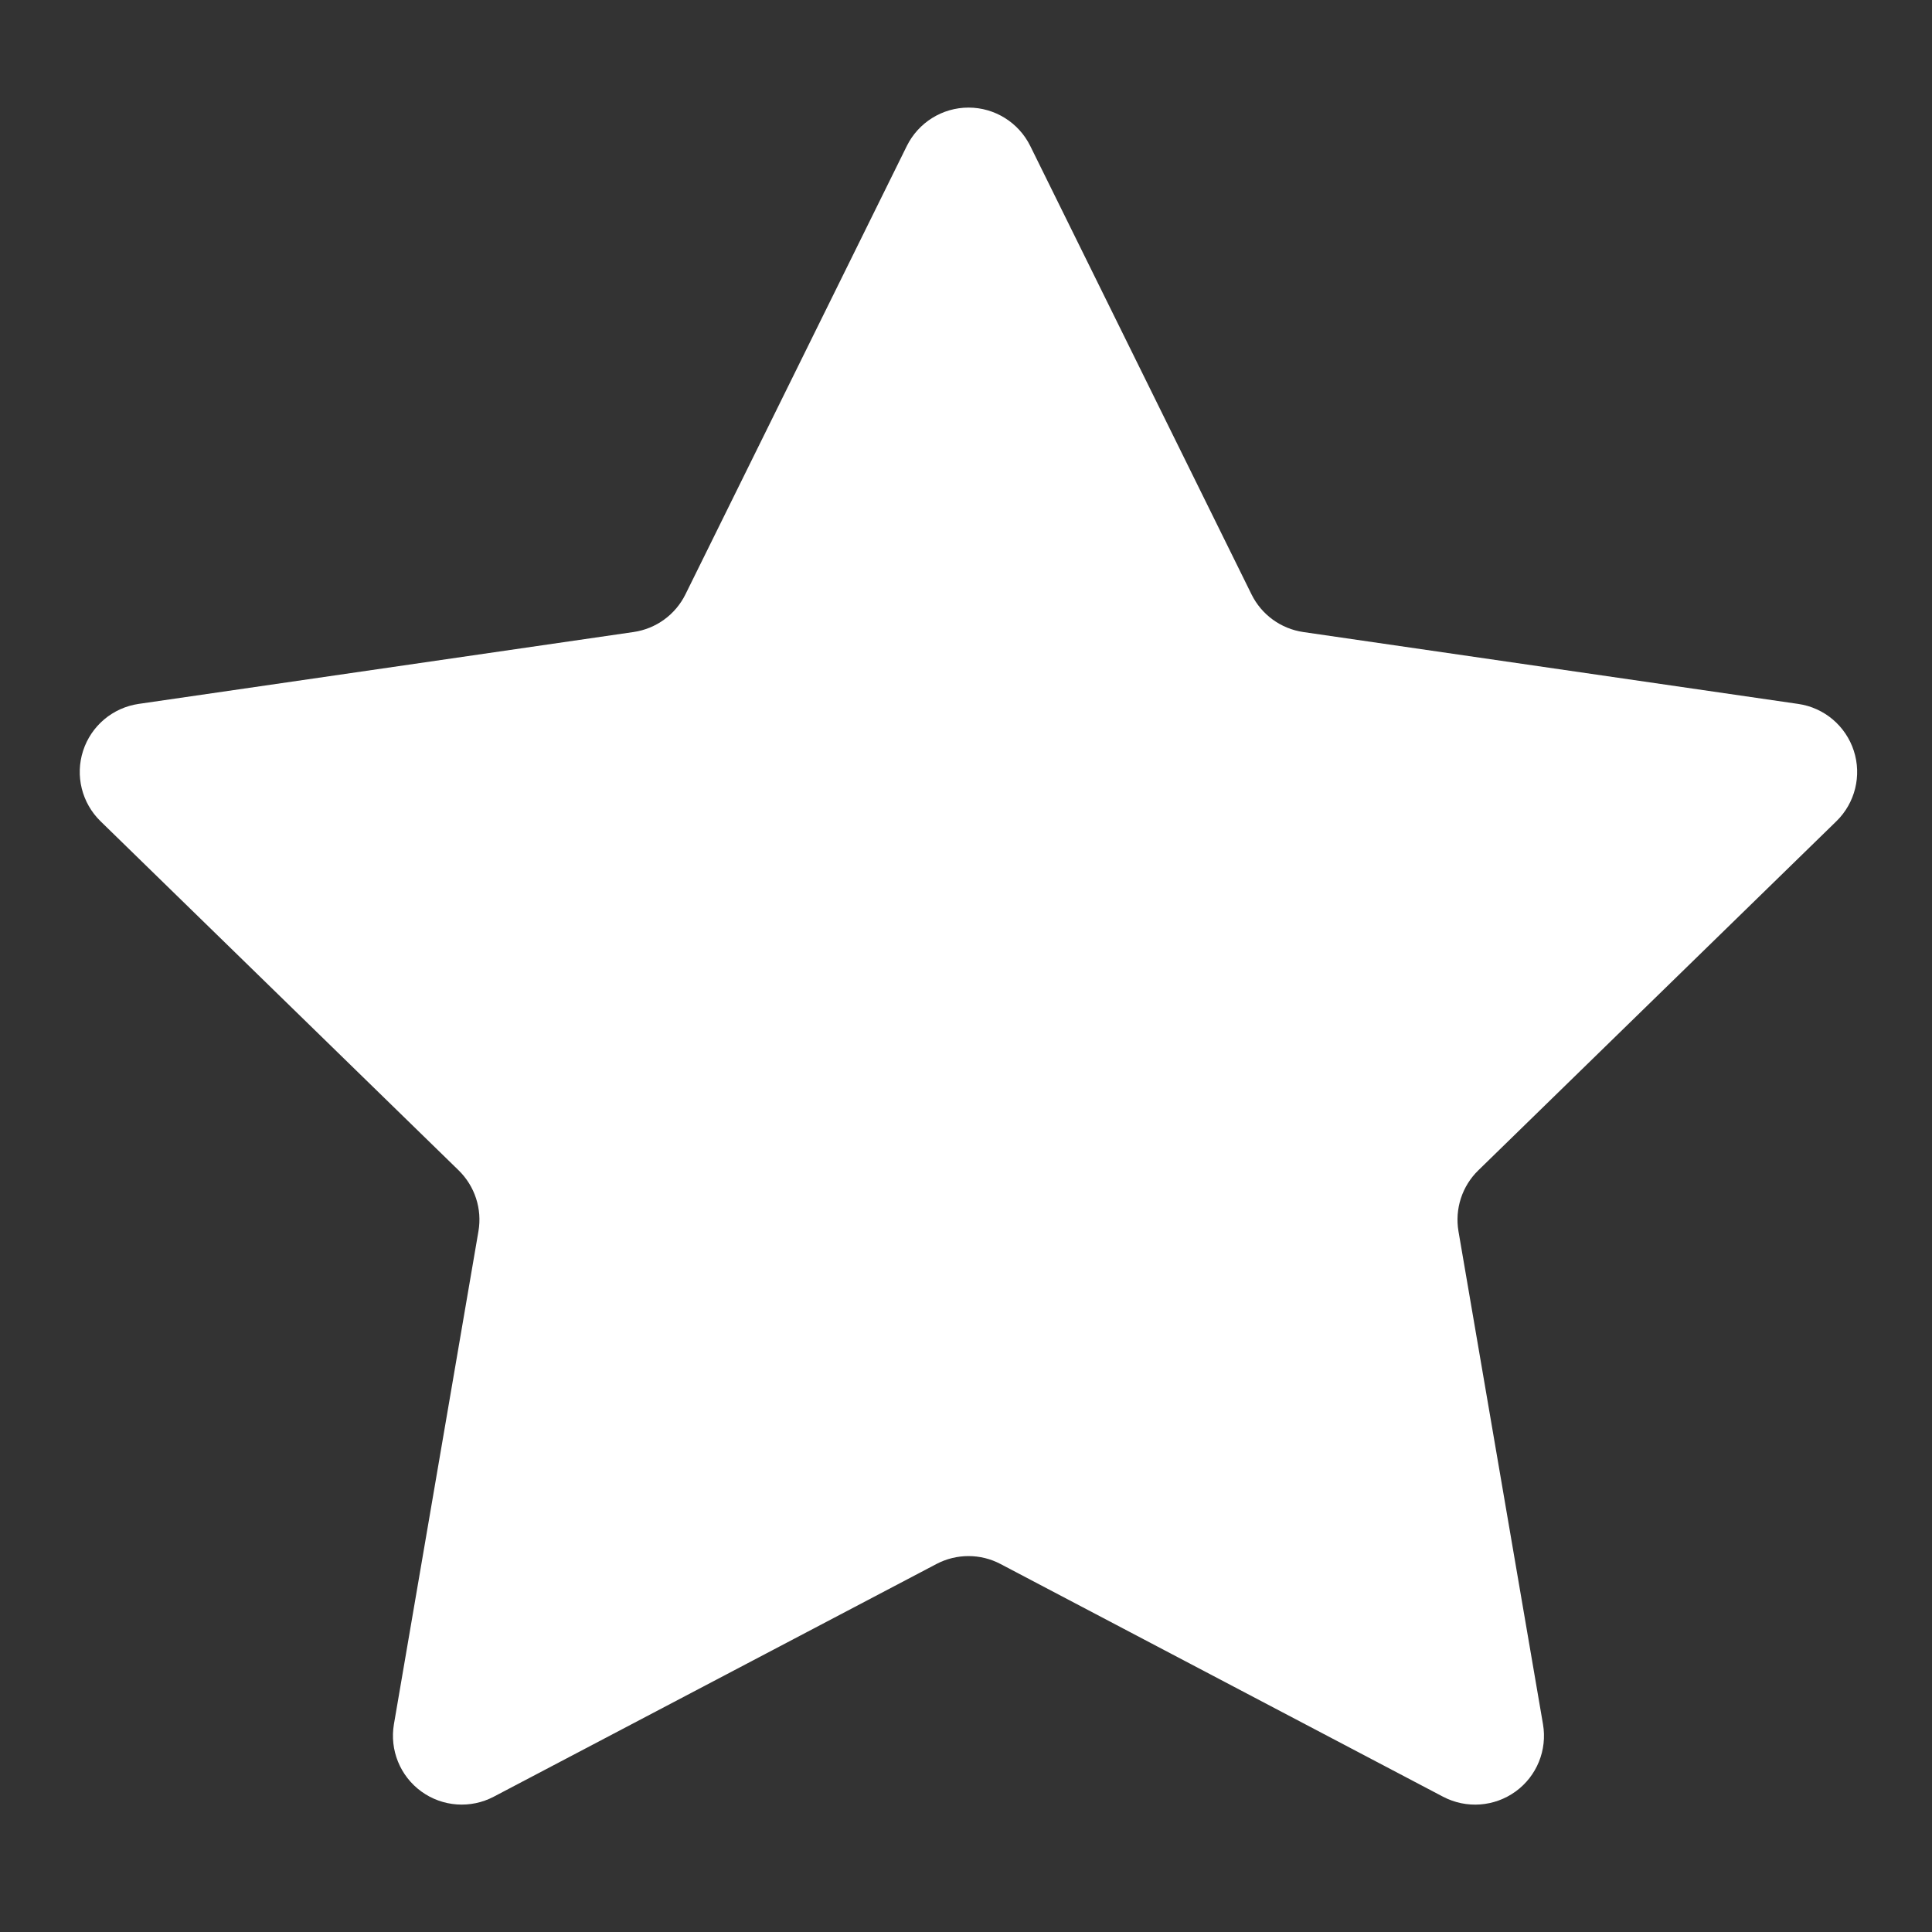 <?xml version="1.0" encoding="UTF-8" standalone="no"?>
<!-- Generator: Adobe Illustrator 16.0.0, SVG Export Plug-In . SVG Version: 6.00 Build 0)  -->

<svg
   xmlns:dc="http://purl.org/dc/elements/1.1/"
   xmlns:cc="http://creativecommons.org/ns#"
   xmlns:rdf="http://www.w3.org/1999/02/22-rdf-syntax-ns#"
   xmlns:svg="http://www.w3.org/2000/svg"
   xmlns="http://www.w3.org/2000/svg"
   xmlns:sodipodi="http://sodipodi.sourceforge.net/DTD/sodipodi-0.dtd"
   xmlns:inkscape="http://www.inkscape.org/namespaces/inkscape"
   version="1.1"
   id="Layer_1"
   x="0px"
   y="0px"
   width="48px"
   height="48px"
   viewBox="0 0 48 48"
   enable-background="new 0 0 48 48"
   xml:space="preserve"
   inkscape:version="0.48.4 r9939"
   sodipodi:docname="estrelaCheiaBranca.svg"><rect x="0" y="0" width="48" height="48" fill="#333333" stroke="none"/><defs
     id="defs7" /><sodipodi:namedview
     pagecolor="#ffffff"
     bordercolor="#666666"
     borderopacity="1"
     objecttolerance="10"
     gridtolerance="10"
     guidetolerance="10"
     inkscape:pageopacity="0"
     inkscape:pageshadow="2"
     inkscape:window-width="1869"
     inkscape:window-height="1056"
     id="namedview5"
     showgrid="false"
     inkscape:zoom="4.9166667"
     inkscape:cx="-17.59322"
     inkscape:cy="24"
     inkscape:window-x="51"
     inkscape:window-y="24"
     inkscape:window-maximized="1"
     inkscape:current-layer="Layer_1" /><path
     d="m 22.53,3.626 c 0.289,-0.583 0.883,-0.953 1.533,-0.953 0.65,0 1.245,0.37 1.533,0.953 L 31.094,14.768 c 0.249,0.504 0.73,0.854 1.287,0.935 l 12.297,1.786 c 0.644,0.093 1.178,0.545 1.379,1.163 0.201,0.618 0.033,1.298 -0.433,1.752 l -8.896,8.673 c -0.403,0.392 -0.587,0.958 -0.493,1.513 l 2.1,12.247 c 0.11,0.641 -0.153,1.29 -0.68,1.672 -0.527,0.382 -1.224,0.433 -1.801,0.131 L 24.857,38.857 c -0.497,-0.262 -1.093,-0.262 -1.591,0 L 12.268,44.638 C 11.693,44.941 10.994,44.891 10.468,44.509 9.941,44.127 9.678,43.478 9.787,42.837 L 11.887,30.589 c 0.095,-0.554 -0.09,-1.12 -0.493,-1.513 L 2.498,20.404 C 2.032,19.949 1.864,19.27 2.065,18.652 2.266,18.033 2.801,17.582 3.446,17.488 l 12.297,-1.786 c 0.556,-0.081 1.038,-0.431 1.287,-0.936 L 22.53,3.626 z"
     id="path3"
     style="stroke:none;stroke-width:1;stroke-miterlimit:4;stroke-dasharray:none;fill:#ffffff;stroke-opacity:1"
     inkscape:connector-curvature="0" /></svg>